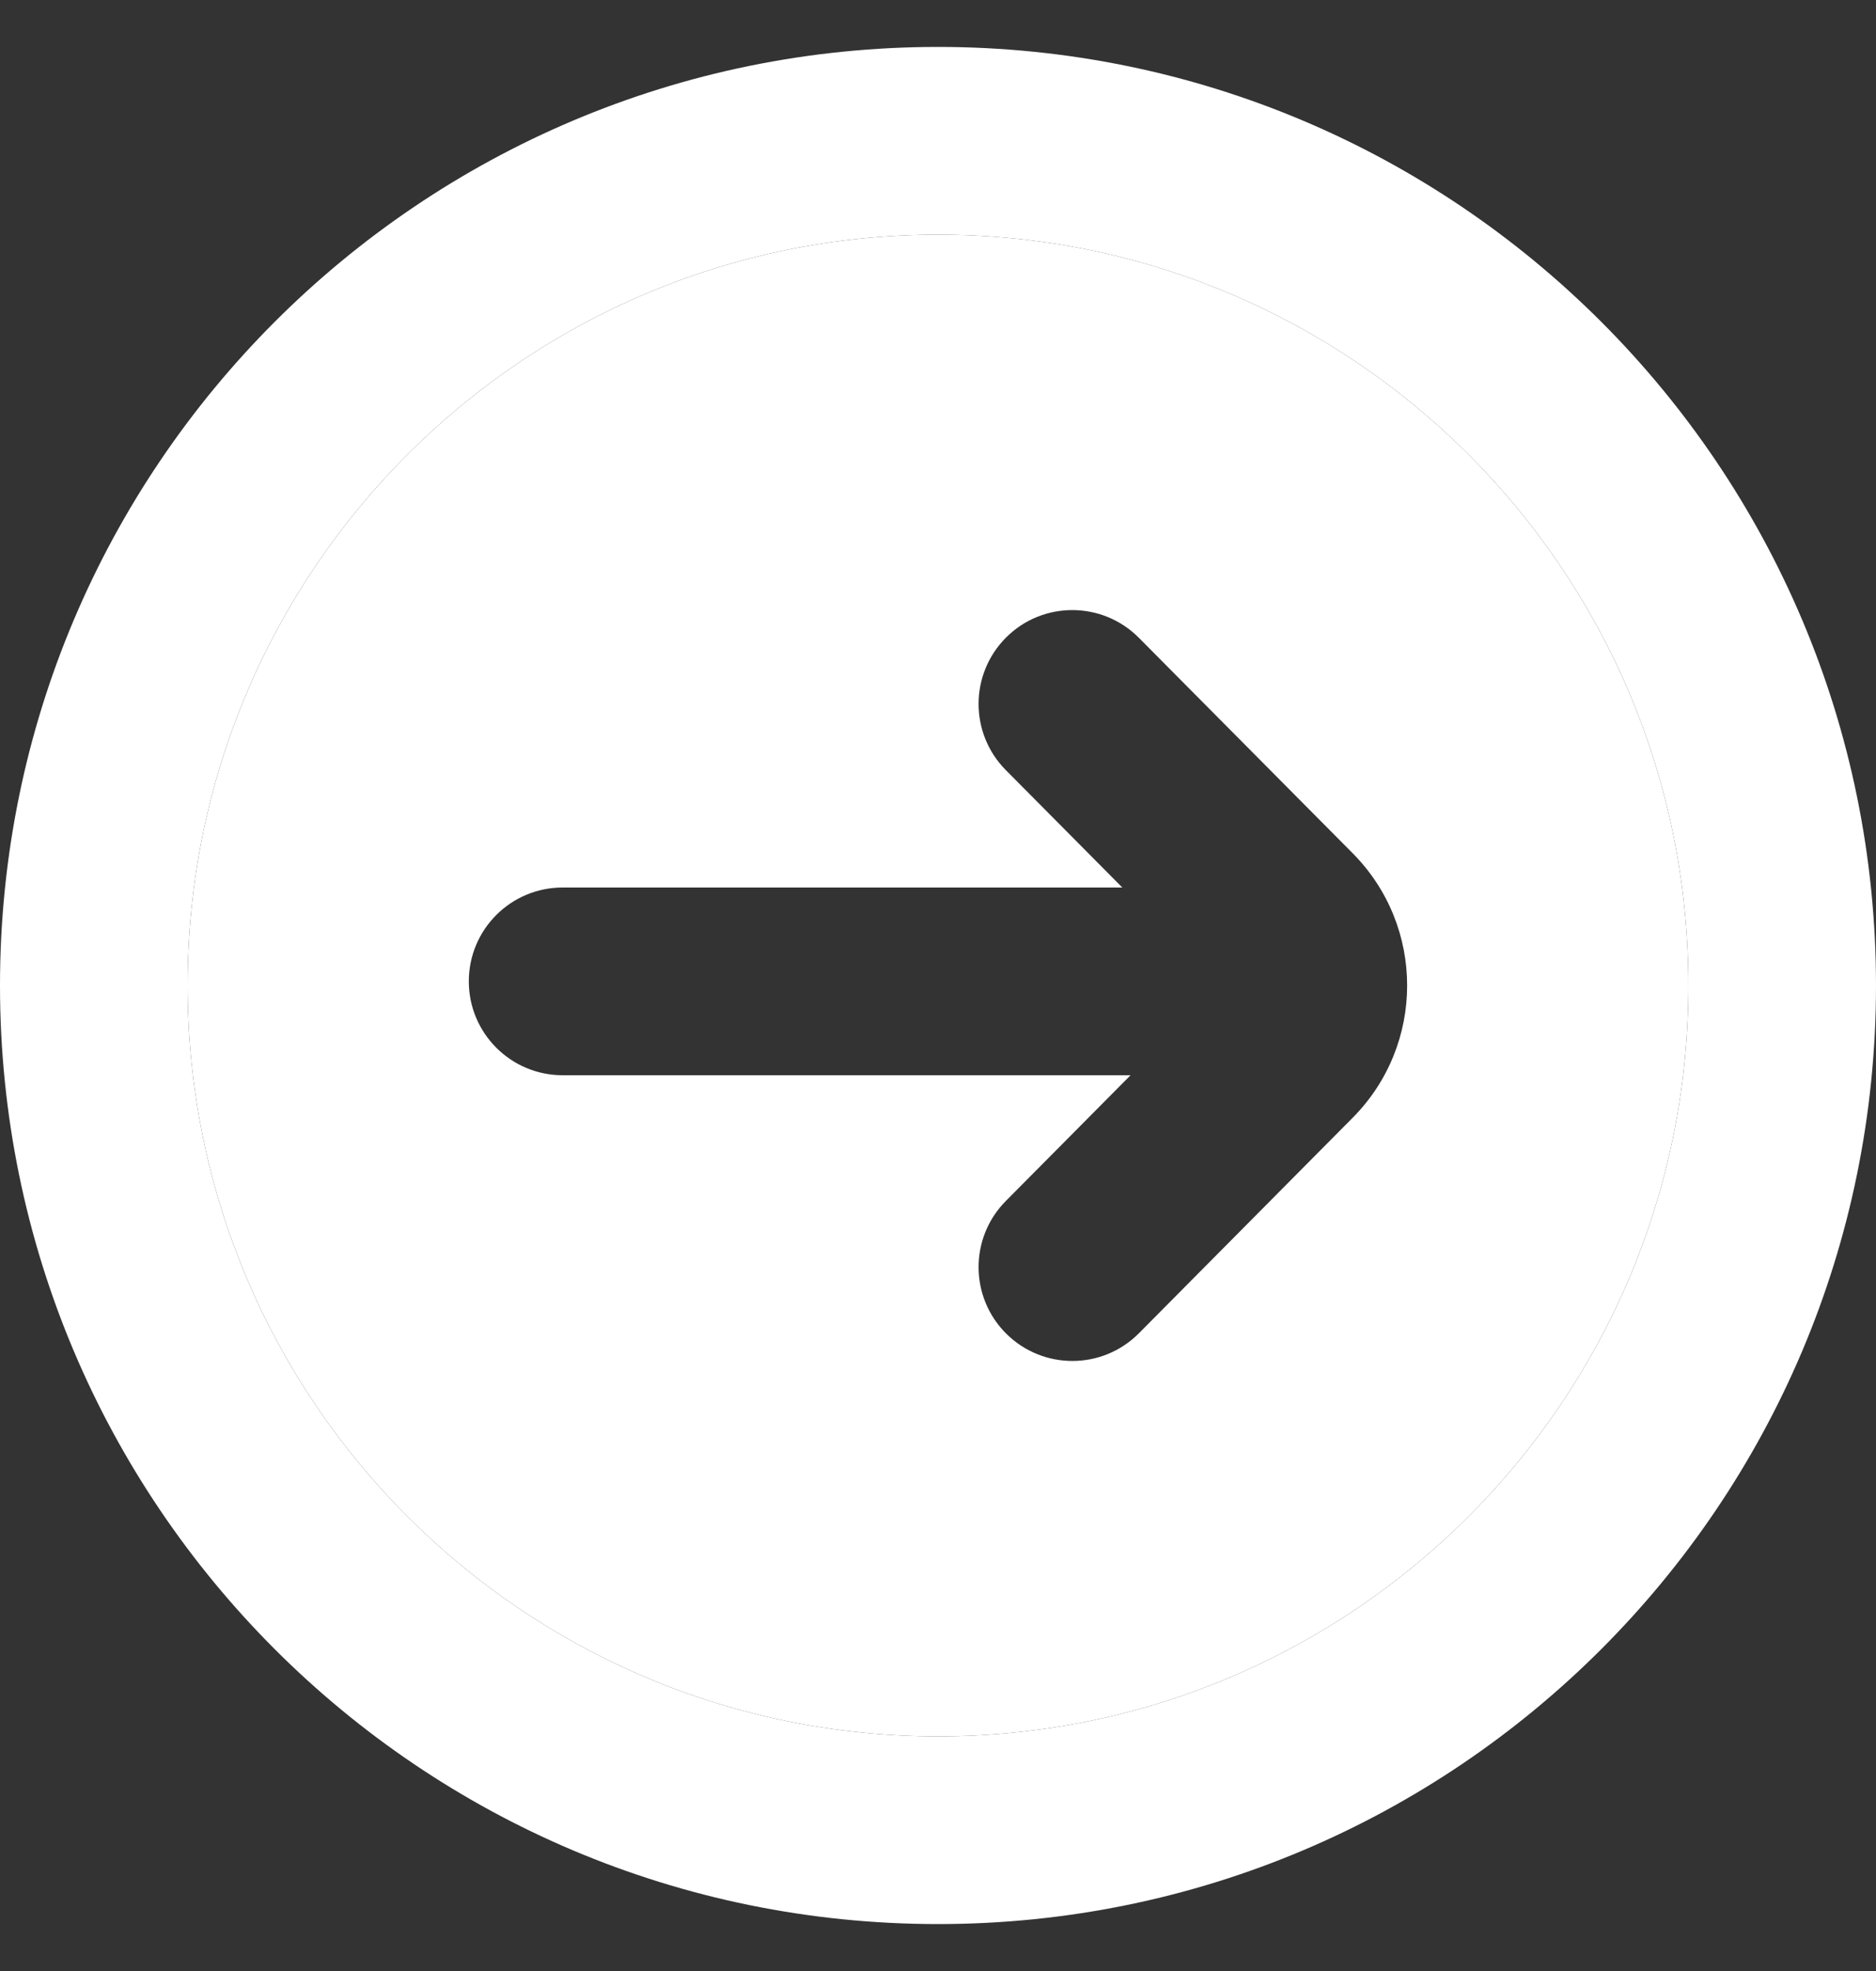 <svg width="20" height="21" viewBox="0 0 20 21" fill="none" xmlns="http://www.w3.org/2000/svg">
<rect x="0" y="0" width="20" height="21" fill="#333333" stroke="none"/>
<path fill-rule="evenodd" clip-rule="evenodd" d="M10 18.5C5.581 18.5 2 14.918 2 10.5C2 6.082 5.581 2.5 10 2.5C14.418 2.5 18 6.082 18 10.5C18 14.918 14.418 18.5 10 18.5ZM10.728 6.79C10.336 7.18 10.334 7.813 10.723 8.205L11.965 9.456L5.998 9.456C5.446 9.456 4.998 9.903 4.998 10.456C4.998 11.008 5.446 11.456 5.998 11.456L12.053 11.456L10.723 12.796C10.334 13.188 10.336 13.821 10.728 14.21C11.12 14.599 11.753 14.597 12.142 14.205L14.421 11.909C15.195 11.129 15.195 9.871 14.421 9.091L12.142 6.796C11.753 6.404 11.12 6.401 10.728 6.79Z" fill="white"/>
<path fill-rule="evenodd" clip-rule="evenodd" d="M10 18.5C5.581 18.5 2 14.918 2 10.5C2 6.082 5.581 2.5 10 2.5C14.418 2.5 18 6.082 18 10.5C18 14.918 14.418 18.5 10 18.5ZM10 20.5C4.477 20.5 -0 16.023 -0 10.5C-0 4.977 4.477 0.5 10 0.5C15.523 0.5 20 4.977 20 10.5C20 16.023 15.523 20.5 10 20.5Z" fill="white"/>
</svg>
